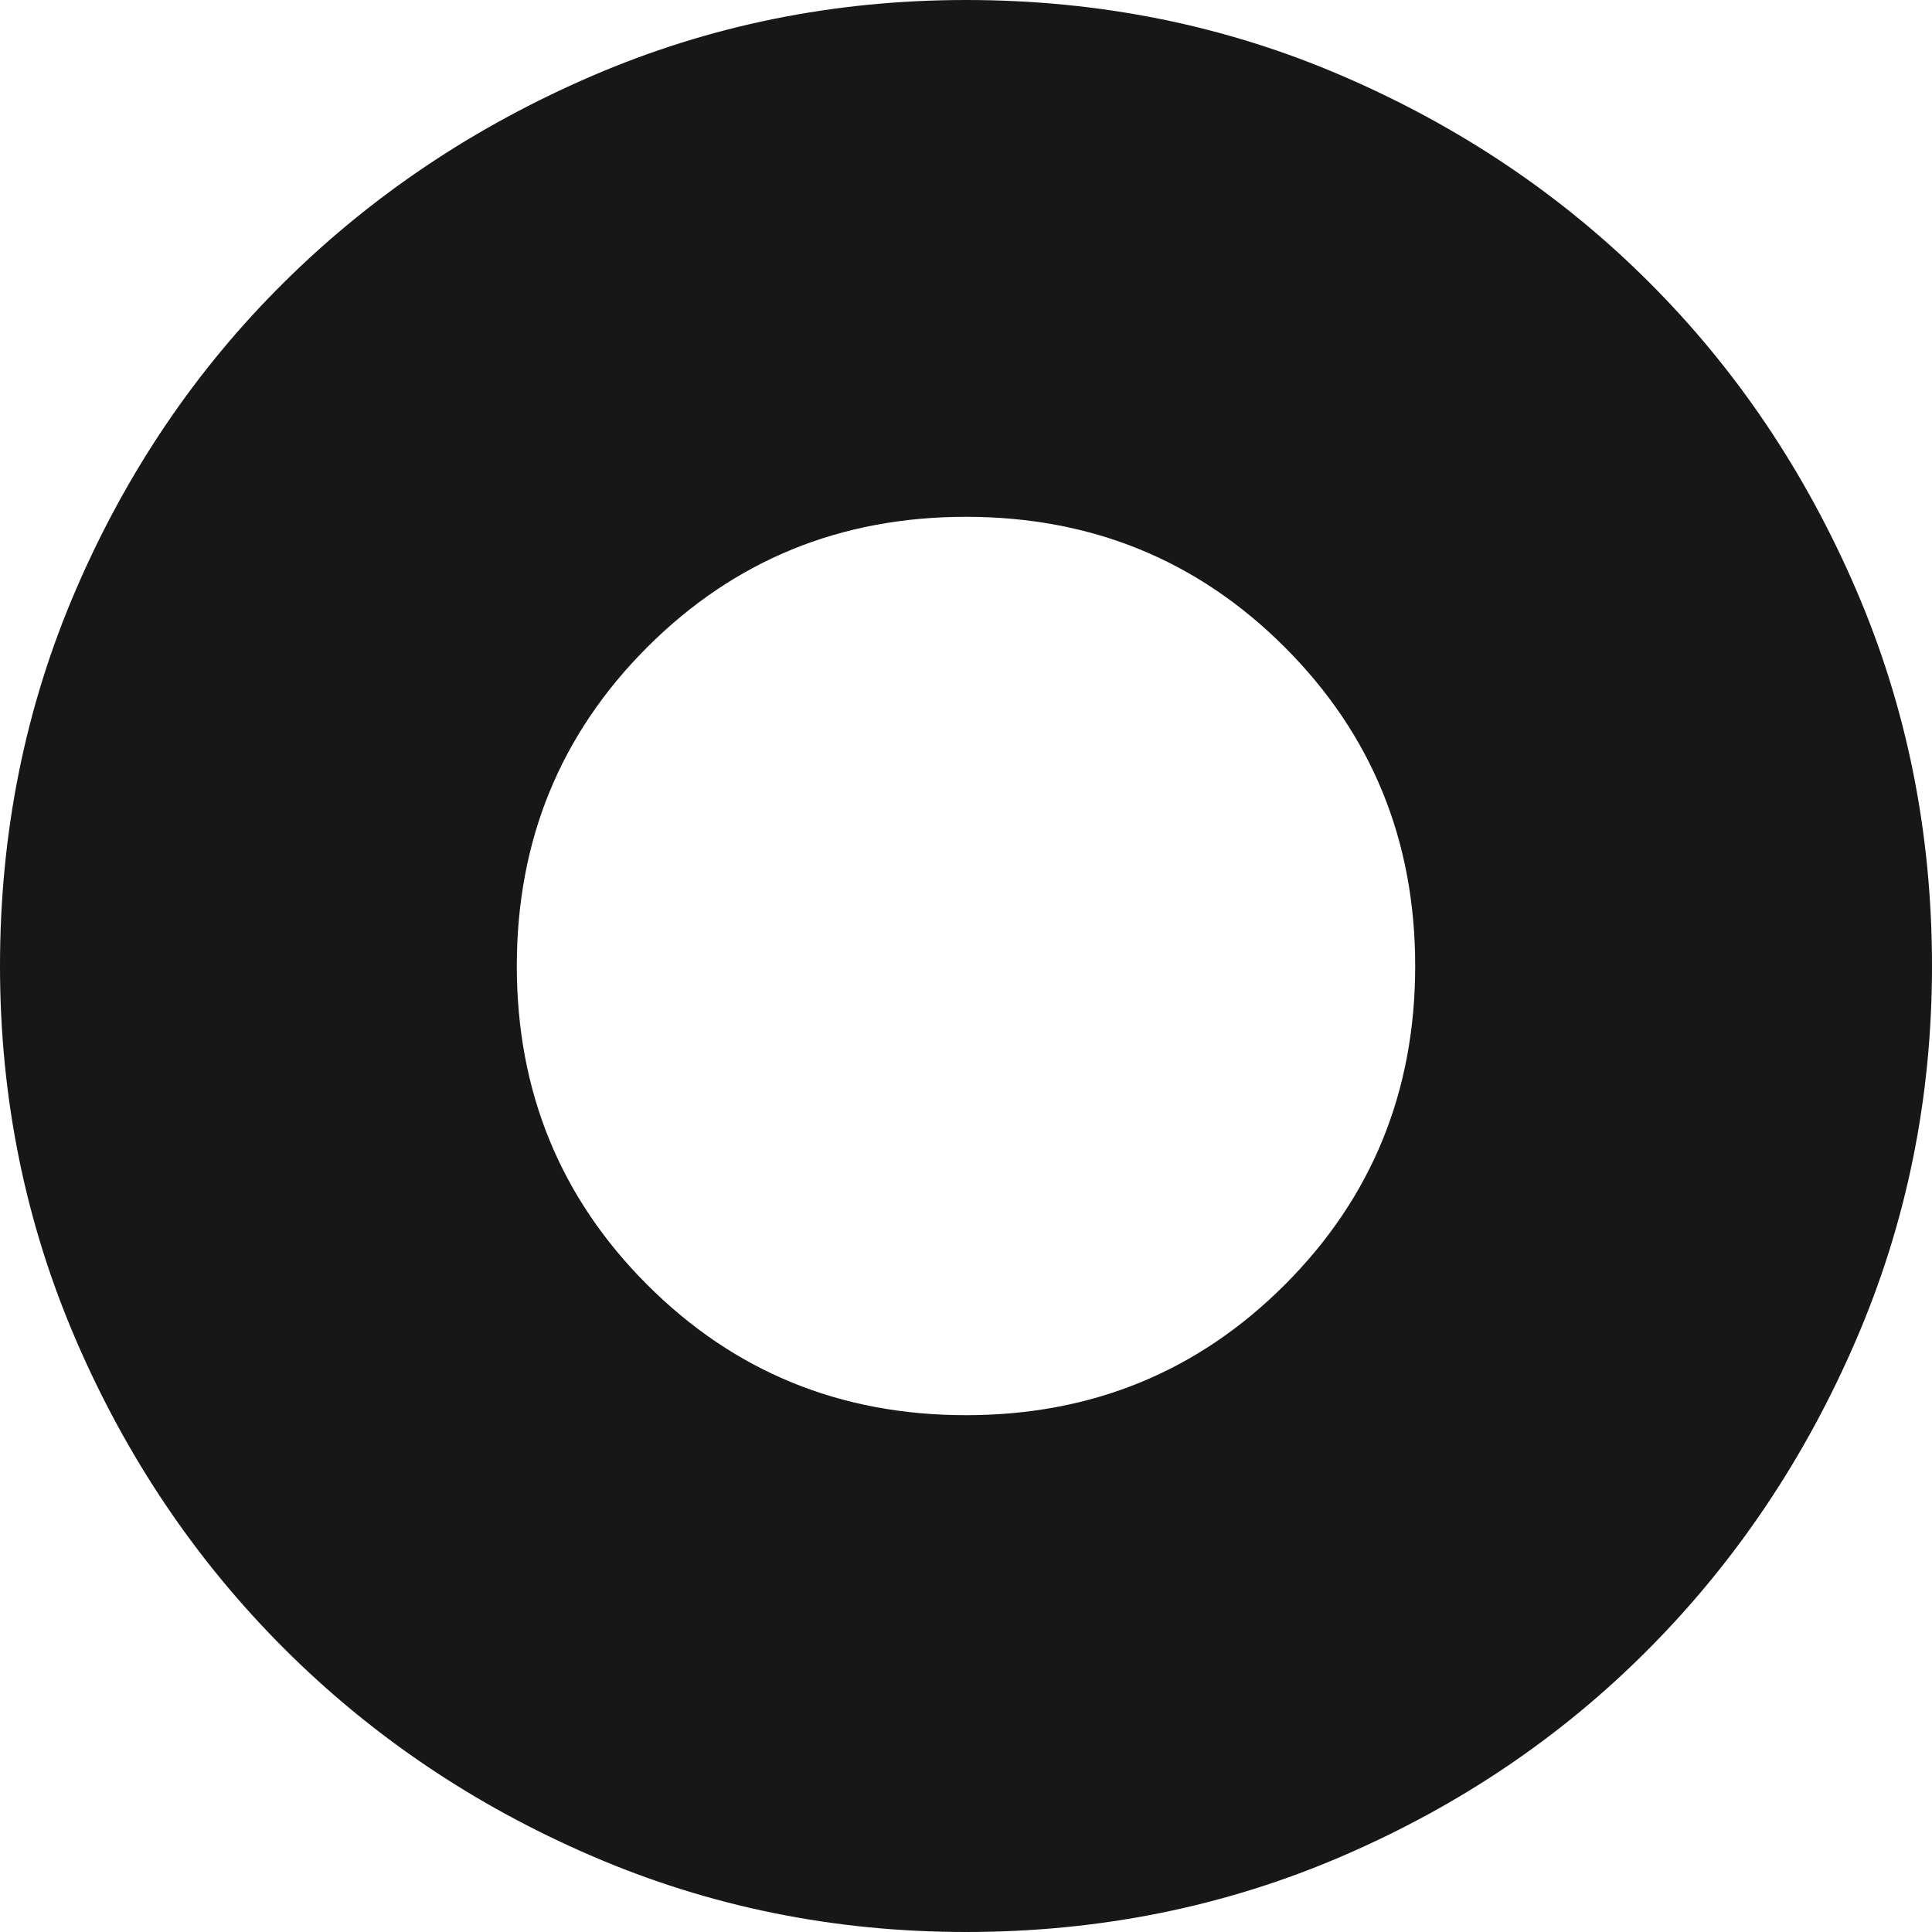 <svg width="34" height="34" viewBox="0 0 34 34" fill="none" xmlns="http://www.w3.org/2000/svg">
<path d="M17 24.905C19.21 24.905 21.08 24.14 22.61 22.61C24.14 21.08 24.905 19.21 24.905 17C24.905 14.79 24.14 12.92 22.61 11.39C21.08 9.86 19.21 9.095 17 9.095C14.79 9.095 12.92 9.86 11.39 11.39C9.86 12.92 9.095 14.79 9.095 17C9.095 19.21 9.86 21.08 11.39 22.61C12.92 24.14 14.79 24.905 17 24.905ZM17 34C14.677 34 12.481 33.554 10.412 32.661C8.344 31.769 6.538 30.55 4.994 29.006C3.45 27.462 2.231 25.656 1.339 23.587C0.446 21.519 0 19.323 0 17C0 14.648 0.446 12.438 1.339 10.37C2.231 8.302 3.45 6.503 4.994 4.973C6.538 3.442 8.344 2.231 10.412 1.339C12.481 0.446 14.677 0 17 0C19.352 0 21.562 0.446 23.63 1.339C25.698 2.231 27.497 3.442 29.027 4.973C30.558 6.503 31.769 8.302 32.661 10.37C33.554 12.438 34 14.648 34 17C34 19.323 33.554 21.519 32.661 23.587C31.769 25.656 30.558 27.462 29.027 29.006C27.497 30.55 25.698 31.769 23.63 32.661C21.562 33.554 19.352 34 17 34Z" fill="#171717"/>
</svg>
